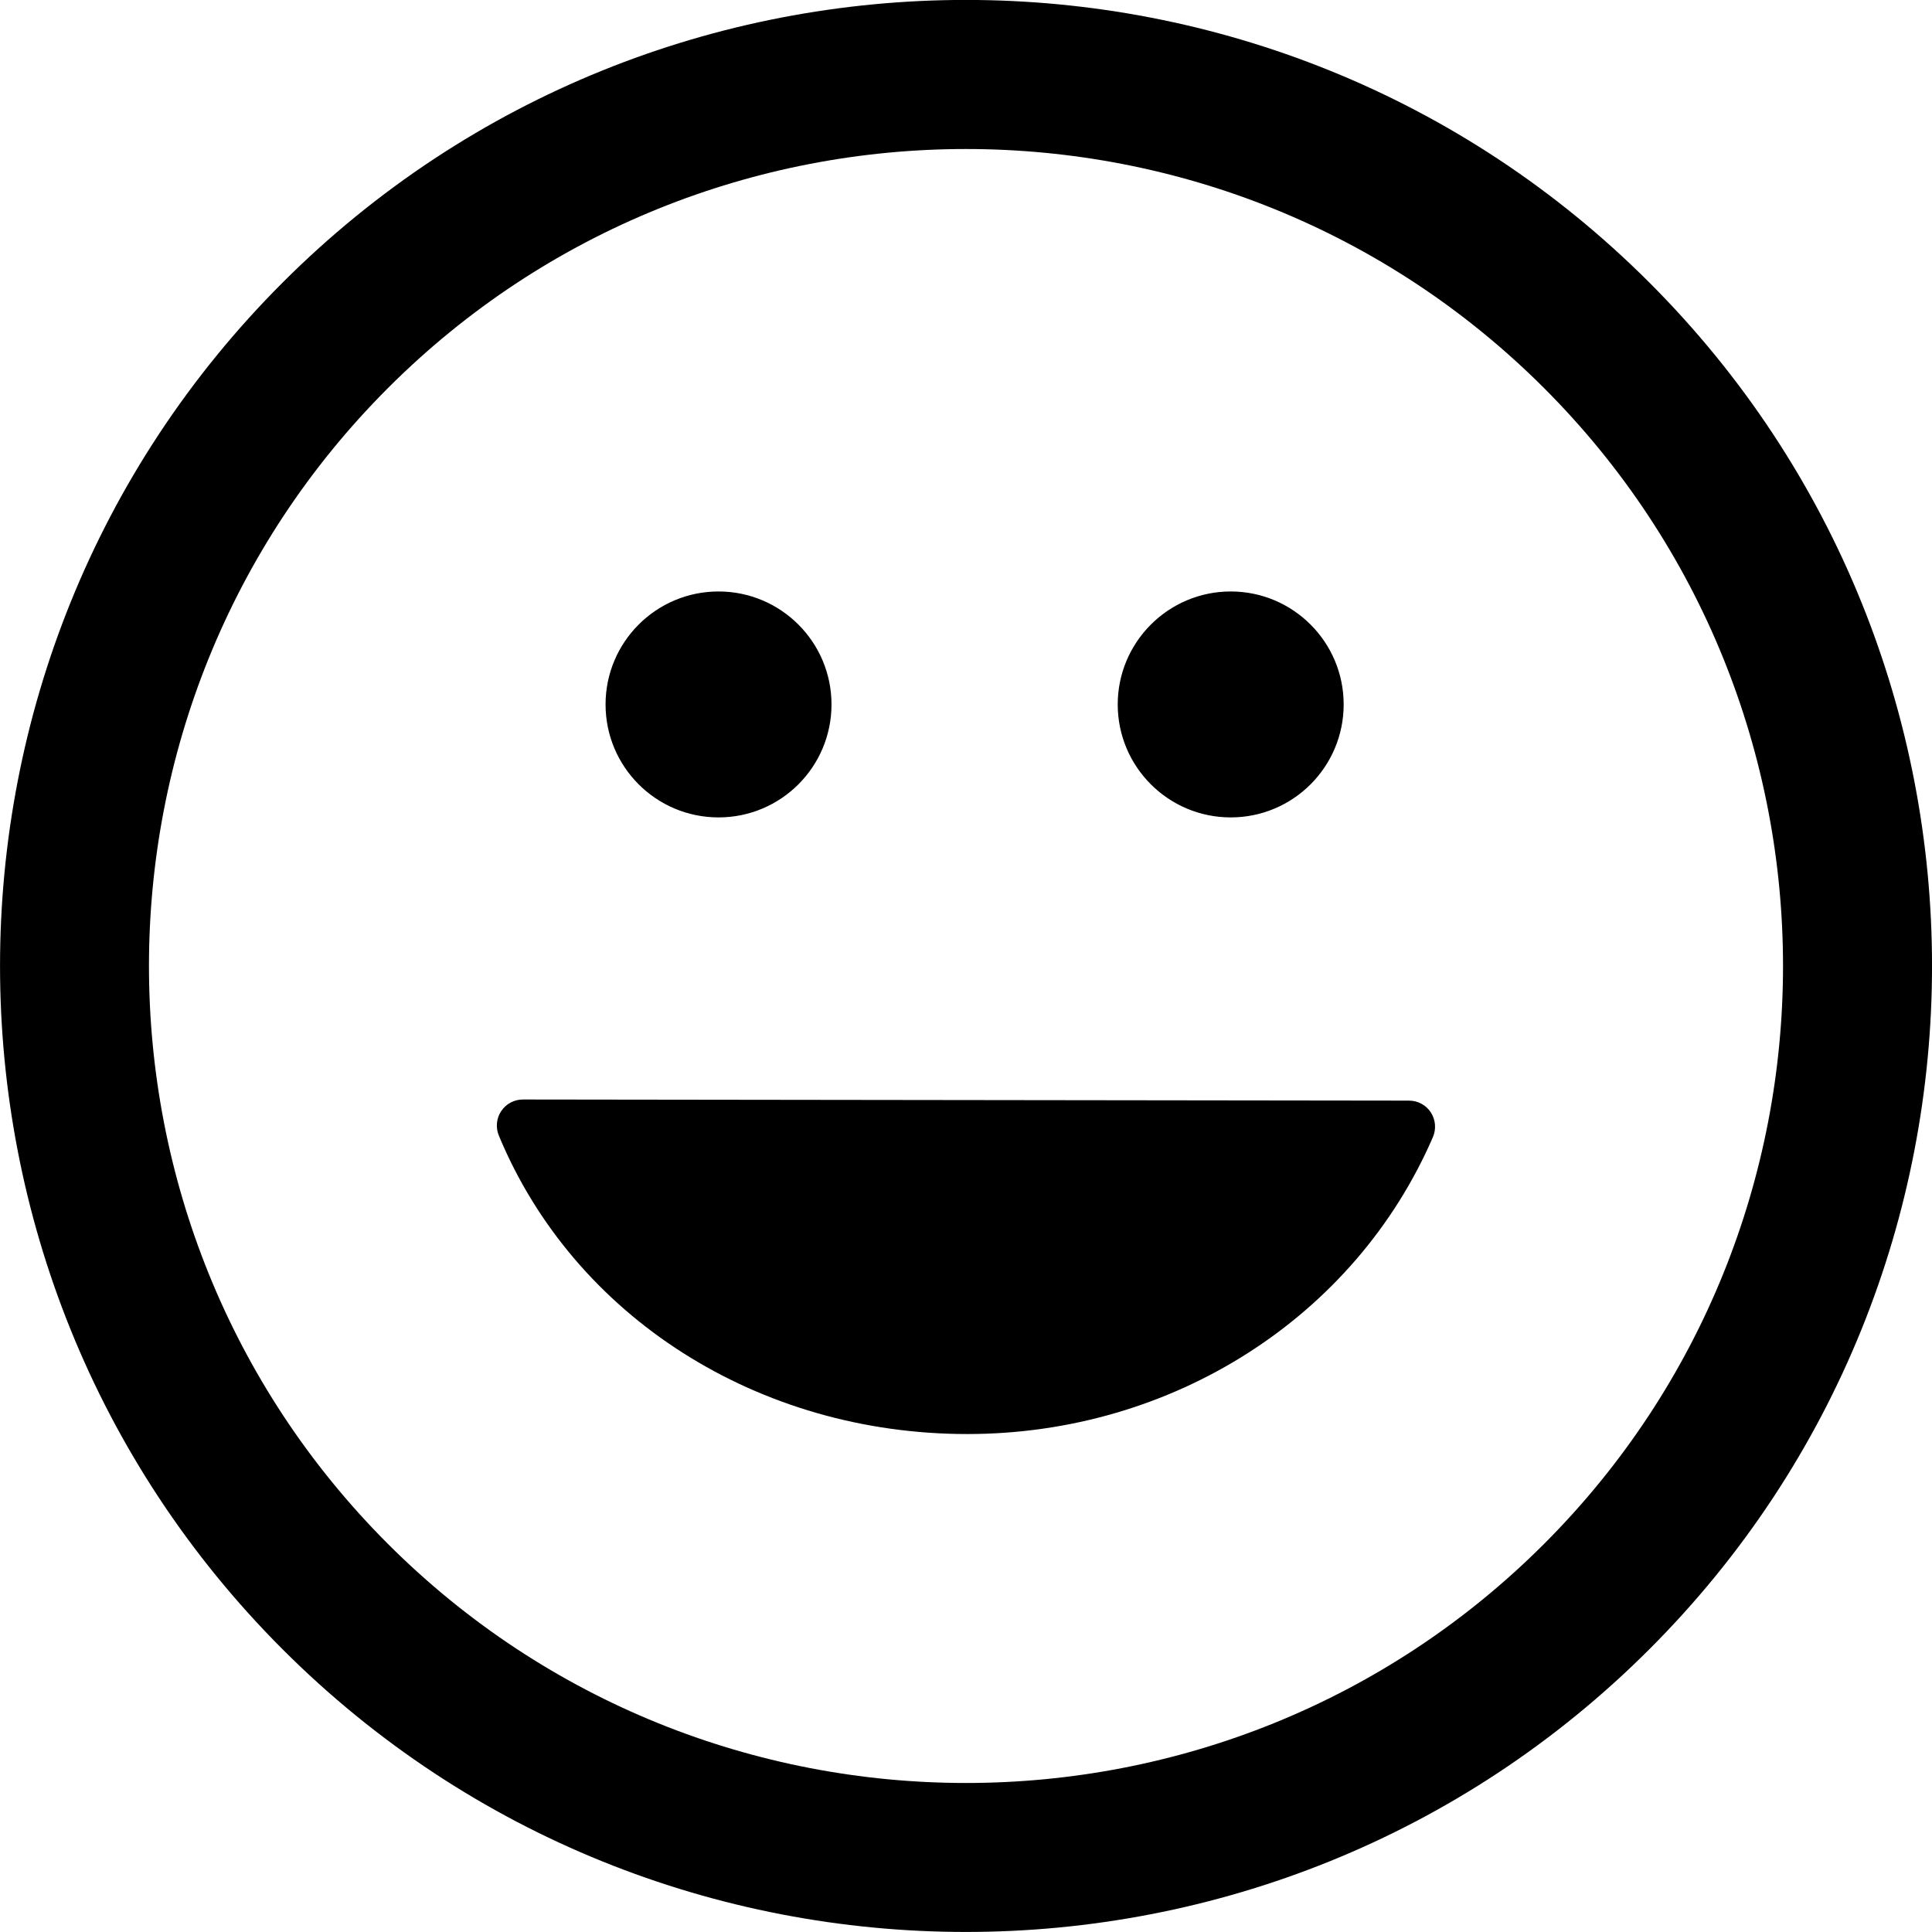 <?xml version="1.0" encoding="utf-8"?>
<!-- Generator: Adobe Illustrator 17.0.0, SVG Export Plug-In . SVG Version: 6.00 Build 0)  -->
<!DOCTYPE svg PUBLIC "-//W3C//DTD SVG 1.1//EN" "http://www.w3.org/Graphics/SVG/1.1/DTD/svg11.dtd">
<svg version="1.1" id="Layer_1" xmlns="http://www.w3.org/2000/svg" xmlns:xlink="http://www.w3.org/1999/xlink" x="0px" y="0px"
	 width="17.273px" height="17.273px" viewBox="9.971 9.971 17.273 17.273" enable-background="new 9.971 9.971 17.273 17.273"
	 xml:space="preserve">
<path d="M24.718,12.498c-3.369-3.37-8.851-3.37-12.22-0.001c-3.369,3.369-3.369,8.851,0,12.22c3.368,3.369,8.85,3.369,12.219-0.001
	C28.087,21.348,28.086,15.866,24.718,12.498z M23.775,23.775c-2.849,2.849-7.485,2.849-10.335,0c-2.85-2.85-2.849-7.486,0-10.335
	c2.849-2.849,7.485-2.849,10.335,0C26.625,16.289,26.624,20.926,23.775,23.775z M22.763,19.916c0.043,0.066,0.05,0.149,0.019,0.221
	c-0.698,1.613-2.332,2.655-4.163,2.655c-1.871,0-3.515-1.047-4.188-2.668c-0.03-0.072-0.022-0.155,0.021-0.219
	c0.043-0.065,0.116-0.104,0.194-0.104c0,0,0,0,0,0l7.921,0.01C22.647,19.811,22.72,19.85,22.763,19.916z M15.385,16.269
	c0-0.557,0.452-1.01,1.01-1.01c0.557,0,1.01,0.452,1.01,1.01c0,0.558-0.452,1.01-1.01,1.01
	C15.837,17.279,15.385,16.827,15.385,16.269z M19.964,16.269c0-0.557,0.453-1.01,1.01-1.01c0.557,0,1.01,0.452,1.01,1.01
	c0,0.558-0.452,1.01-1.01,1.01C20.417,17.279,19.964,16.827,19.964,16.269z"/>
</svg>
